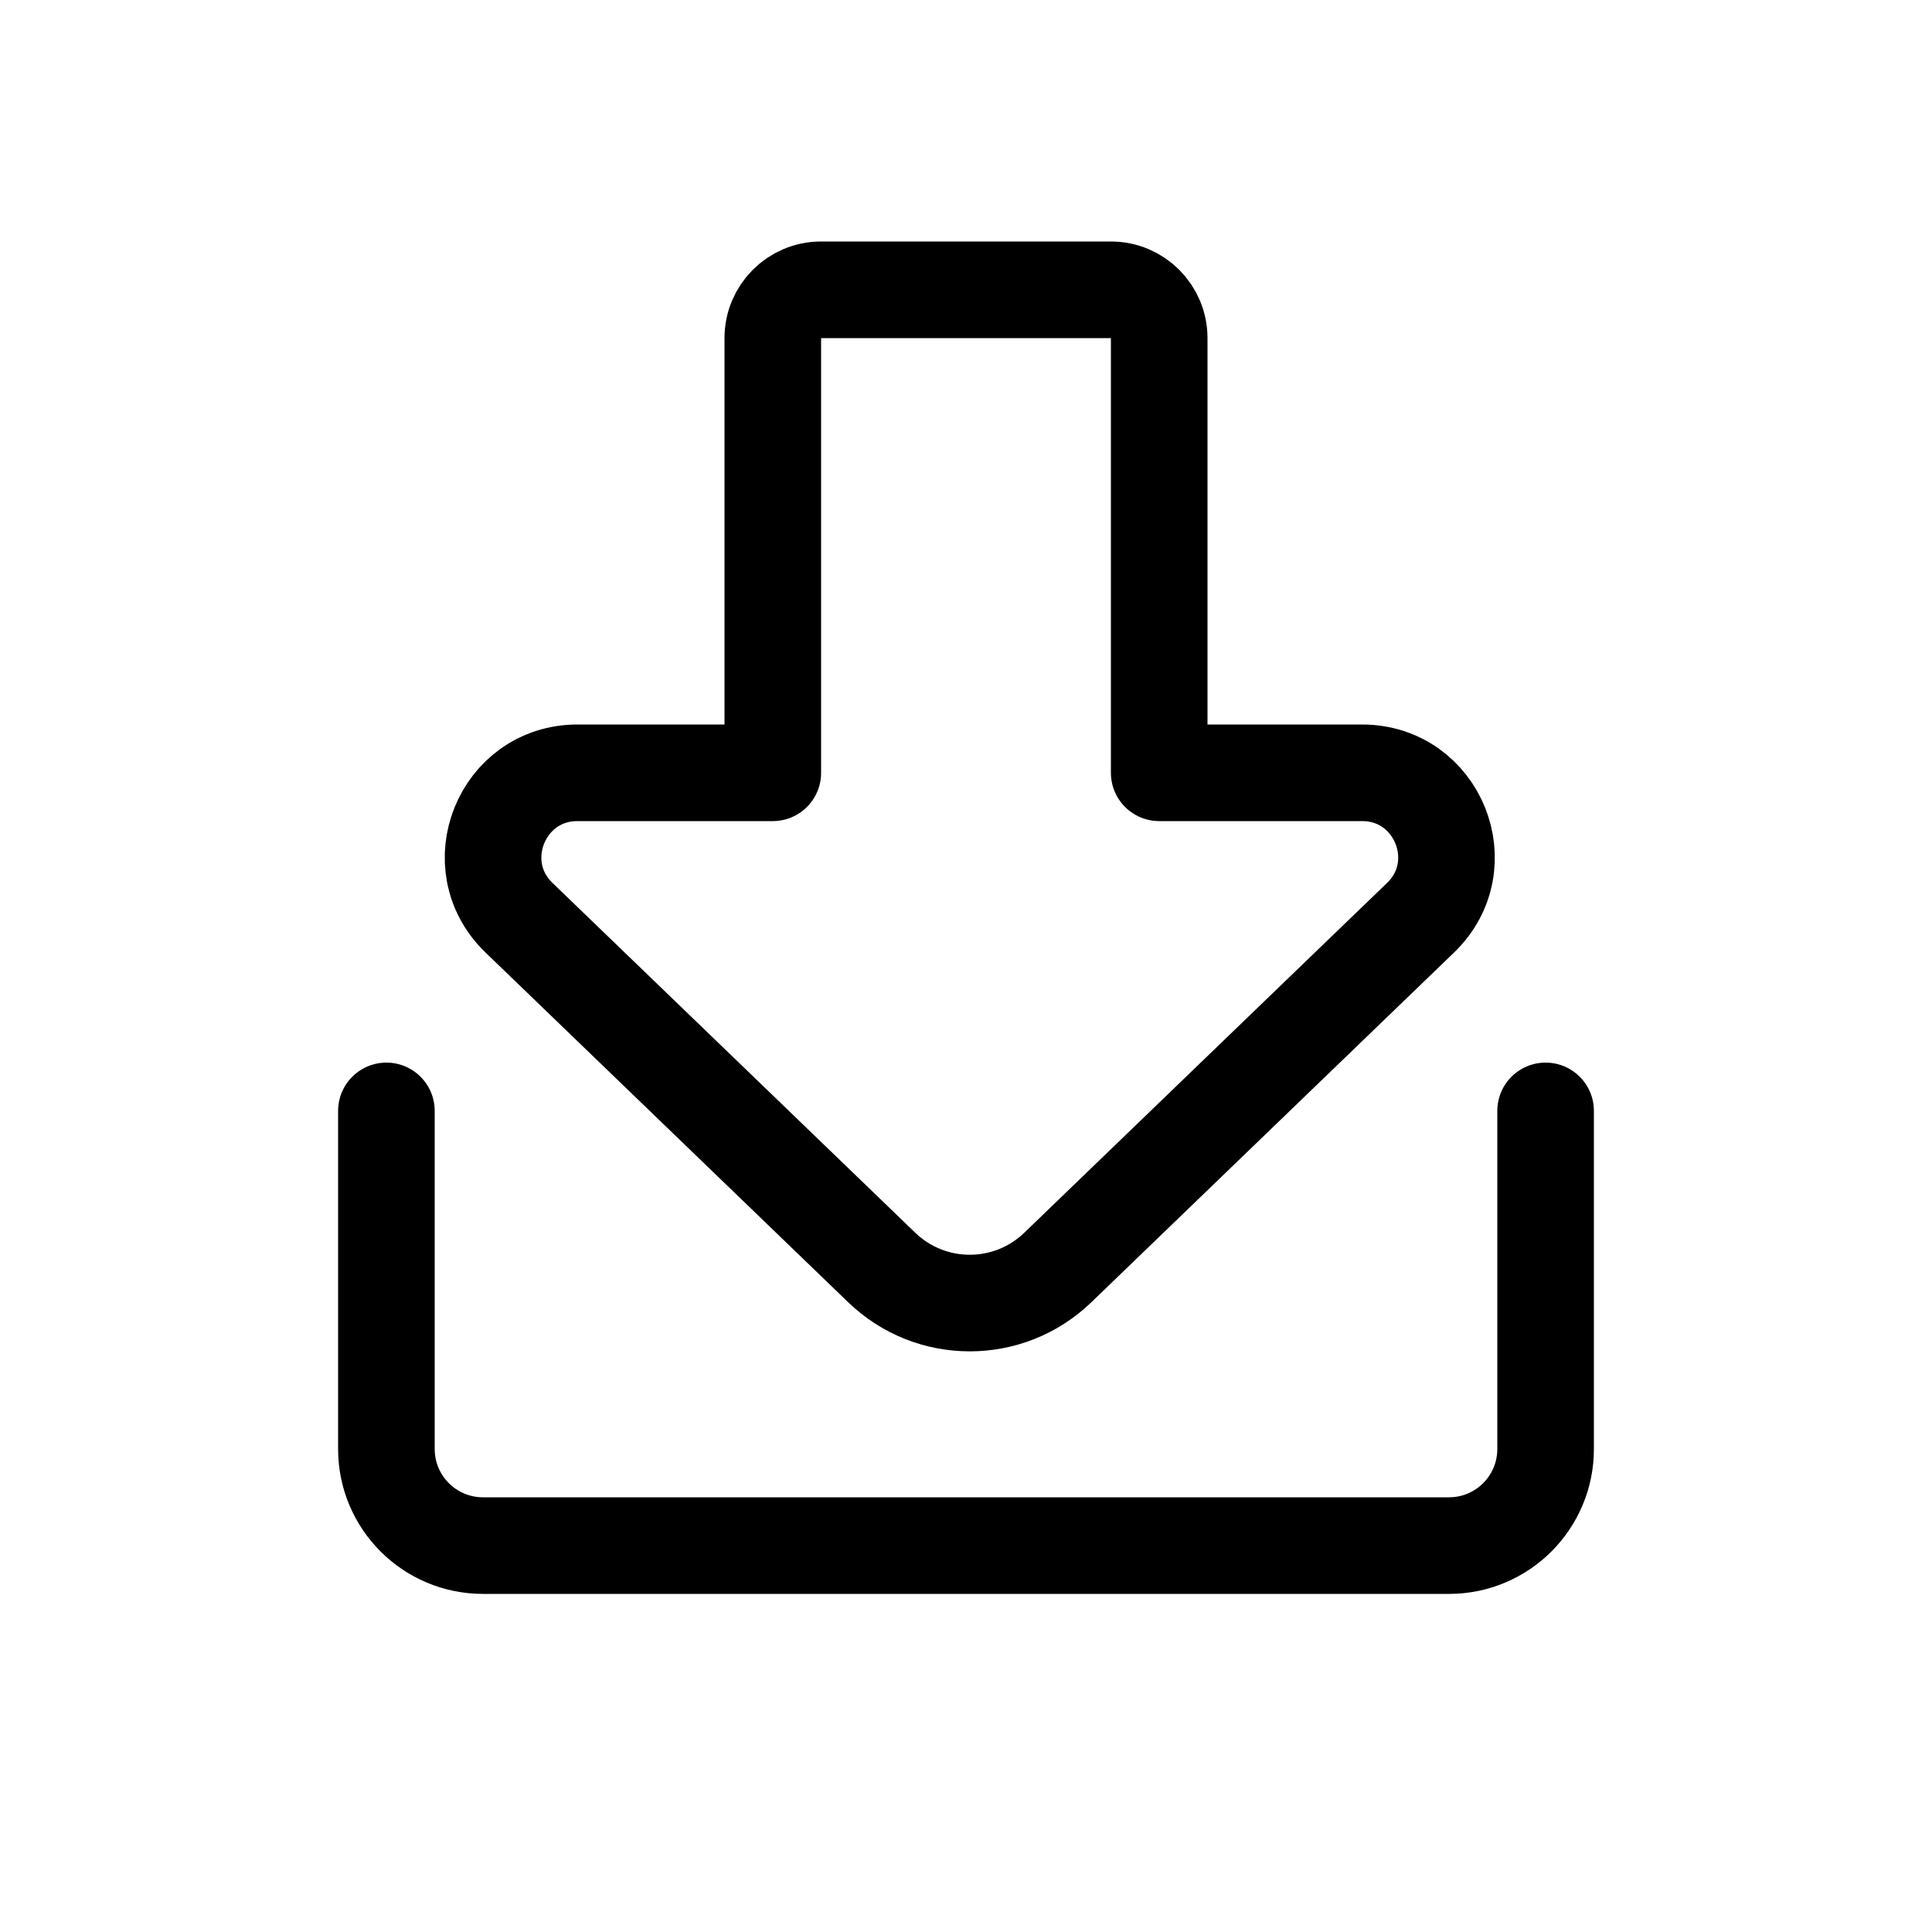 <?xml version="1.0" encoding="UTF-8" standalone="no"?>
<svg width="80" height="80" viewBox="0 0 80 80" fill="none" version="1.1" id="svg26488" xmlns="http://www.w3.org/2000/svg" xmlns:svg="http://www.w3.org/2000/svg">
	<defs id="defs26492" />
	<path d="m 16,46 v 14 c 0,2.209 1.791,4 4,4 h 40 c 2.209,0 4,-1.791 4,-4 v -14" id="path26484" style="stroke:#000000;stroke-width:4;stroke-opacity:1;stroke-linejoin:round;stroke-linecap:round" />
	<path d="m 48,32 h 8.401 c 3.139,0 4.681,3.821 2.422,6 L 43.8,52.486 c -2.034,1.961 -5.255,1.961 -7.288,0 L 21.49,38 c -2.259,-2.179 -0.717,-6 2.422,-6 H 32 V 14 c 0,-1.105 0.895,-2 2,-2 h 12 c 1.105,0 2,0.895 2,2 z" id="path26486" style="stroke:#000000;stroke-width:4;stroke-opacity:1;stroke-linejoin:round;stroke-linecap:round" />
</svg>
